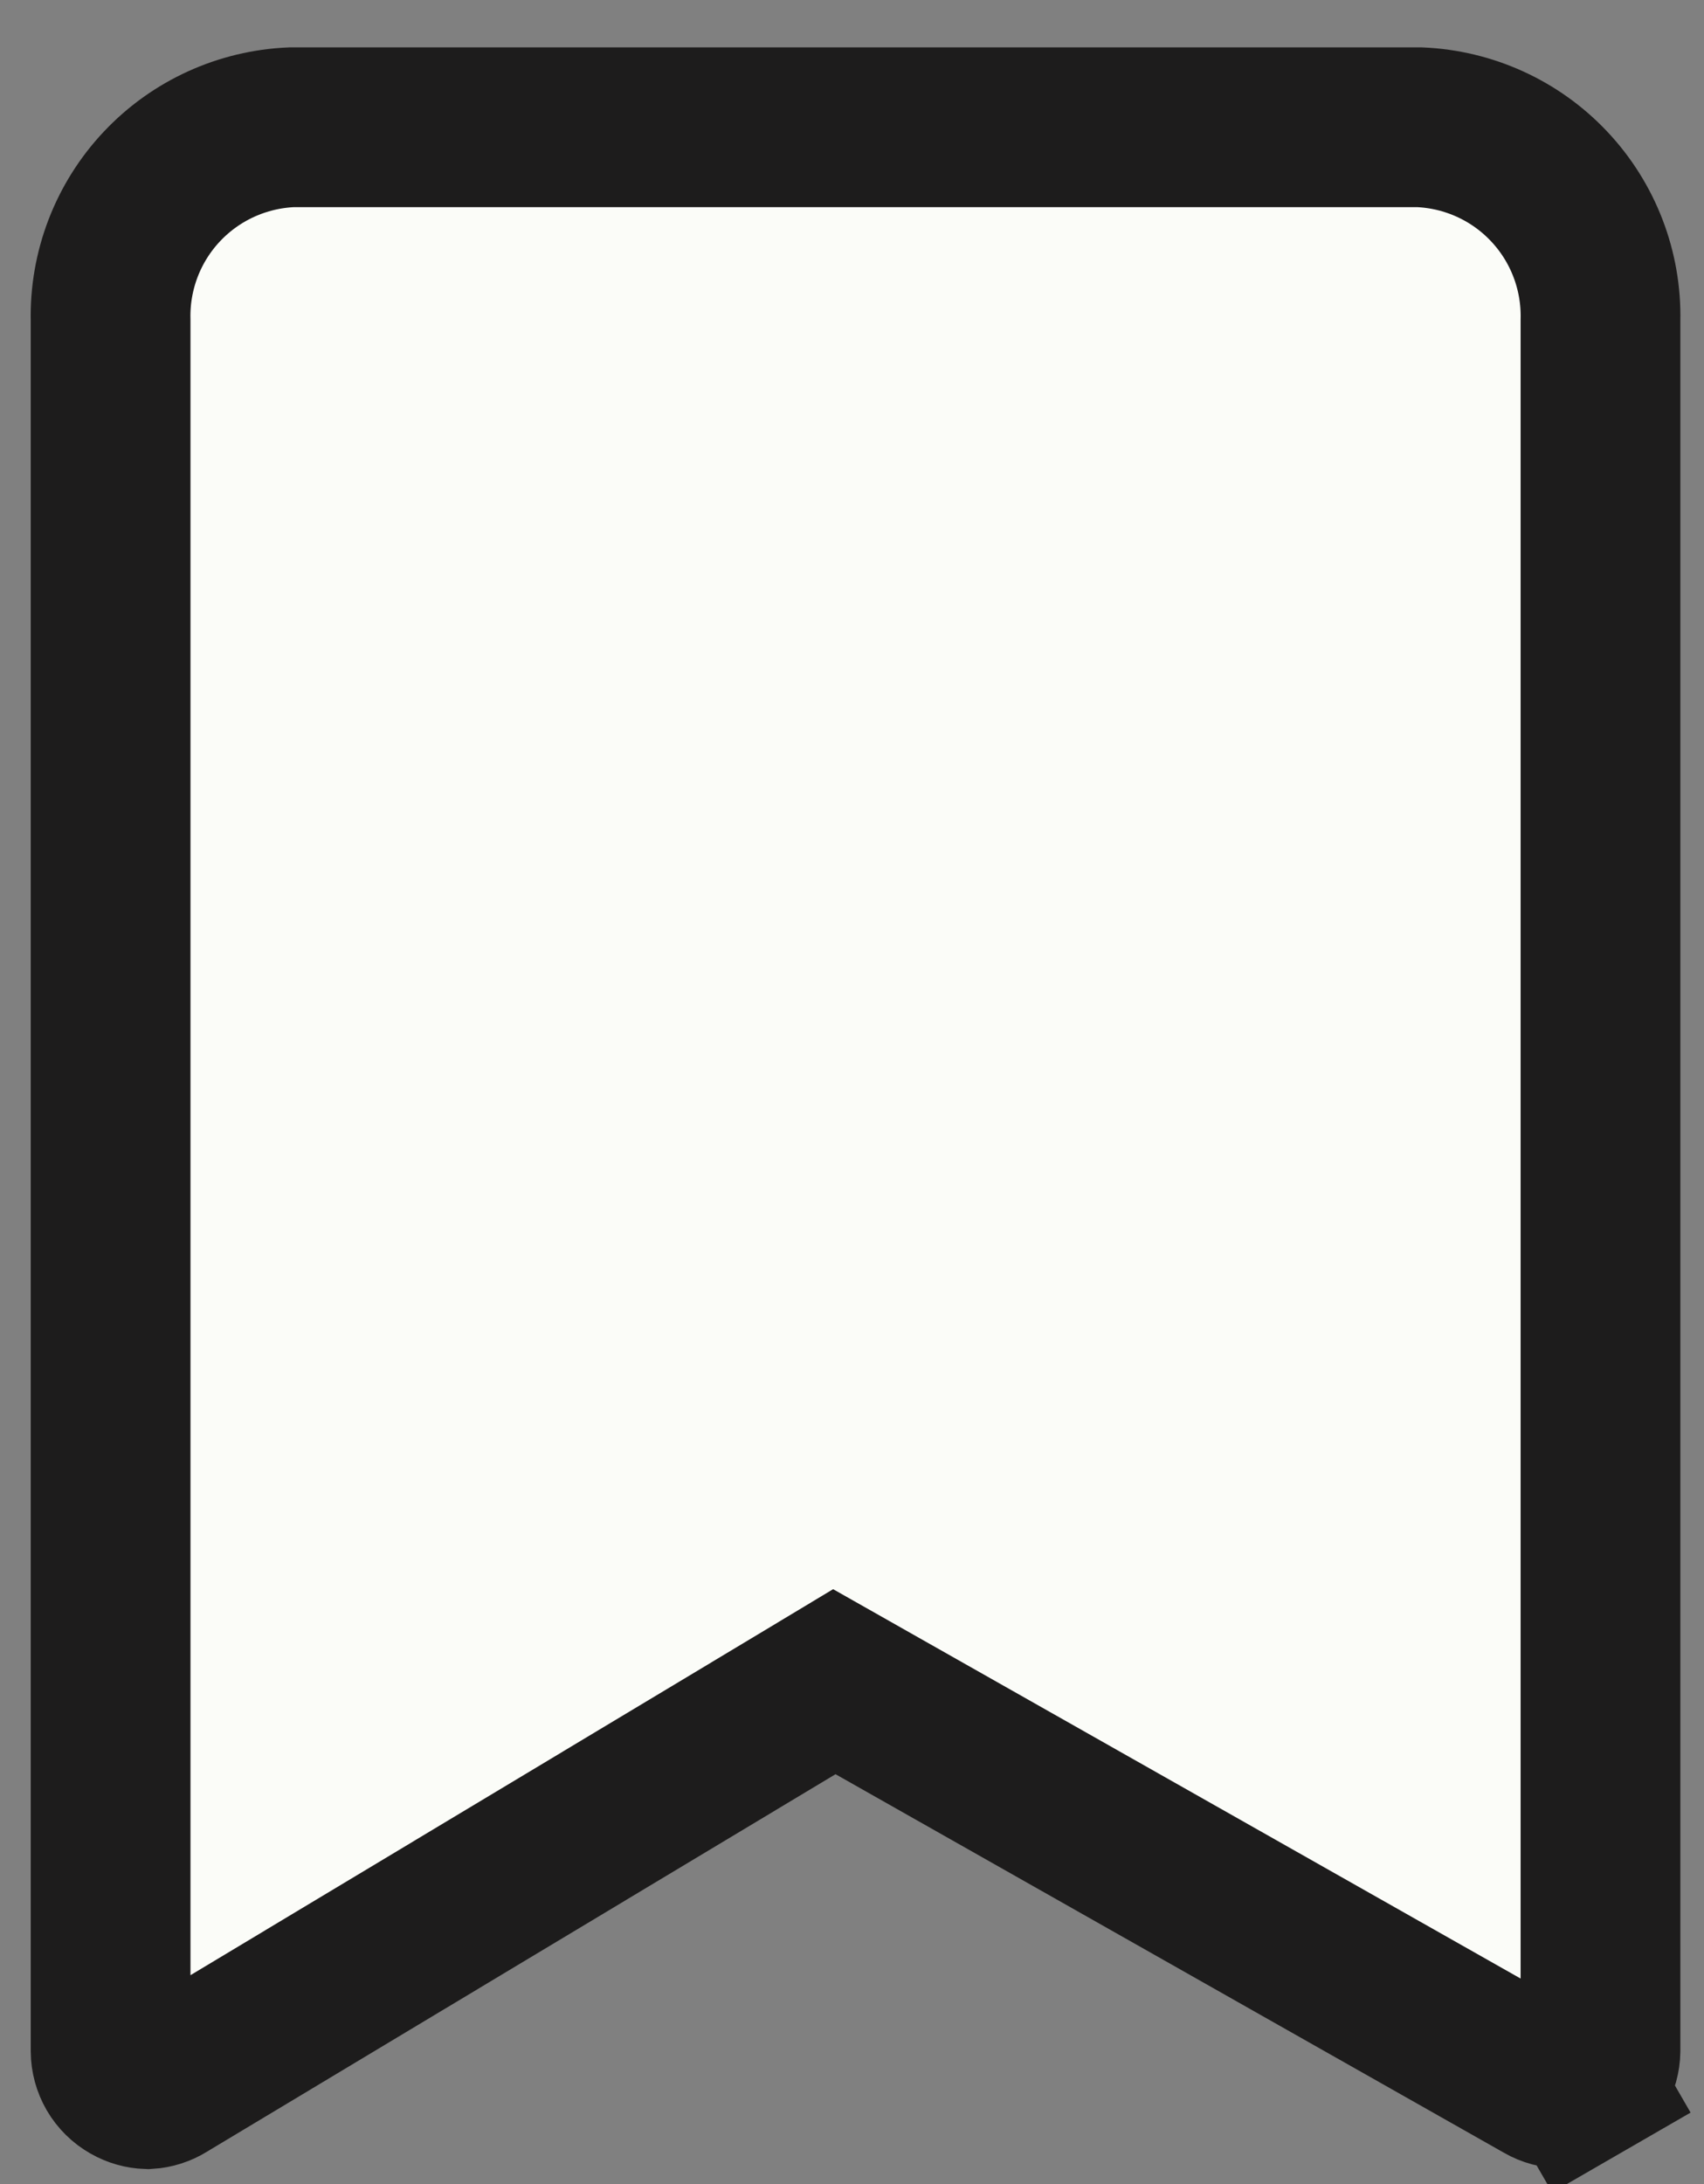 <svg width="32" height="41" viewBox="0 0 32 41" fill="#FBFCF8" xmlns="http://www.w3.org/2000/svg" className="active:bg-sfgreen">
<rect x="0" y="0" width="32" height="41" fill="#808080" stroke="none"/>
<path d="M2.446 39.126L2.441 39.123C2.331 39.061 2.239 38.971 2.175 38.862C2.112 38.753 2.078 38.63 2.077 38.504V6.045V6.028L2.077 6.011C2.056 5.079 2.403 4.175 3.044 3.497C3.678 2.825 4.551 2.428 5.474 2.389H26.659C27.582 2.428 28.455 2.825 29.089 3.497C29.73 4.175 30.077 5.079 30.056 6.011L30.056 6.028V6.045V38.5C30.054 38.623 30.021 38.744 29.959 38.85C29.896 38.958 29.807 39.047 29.699 39.109L30.449 40.408L29.699 39.109C29.591 39.172 29.468 39.205 29.343 39.205C29.218 39.205 29.095 39.172 28.986 39.109L28.986 39.109L28.976 39.103L16.429 32L15.668 31.569L14.918 32.02L3.124 39.1L3.115 39.106L3.105 39.112C3.005 39.174 2.89 39.211 2.772 39.218C2.657 39.214 2.545 39.182 2.446 39.126Z" stroke="#1D1C1C" stroke-width="3"/>
</svg>
